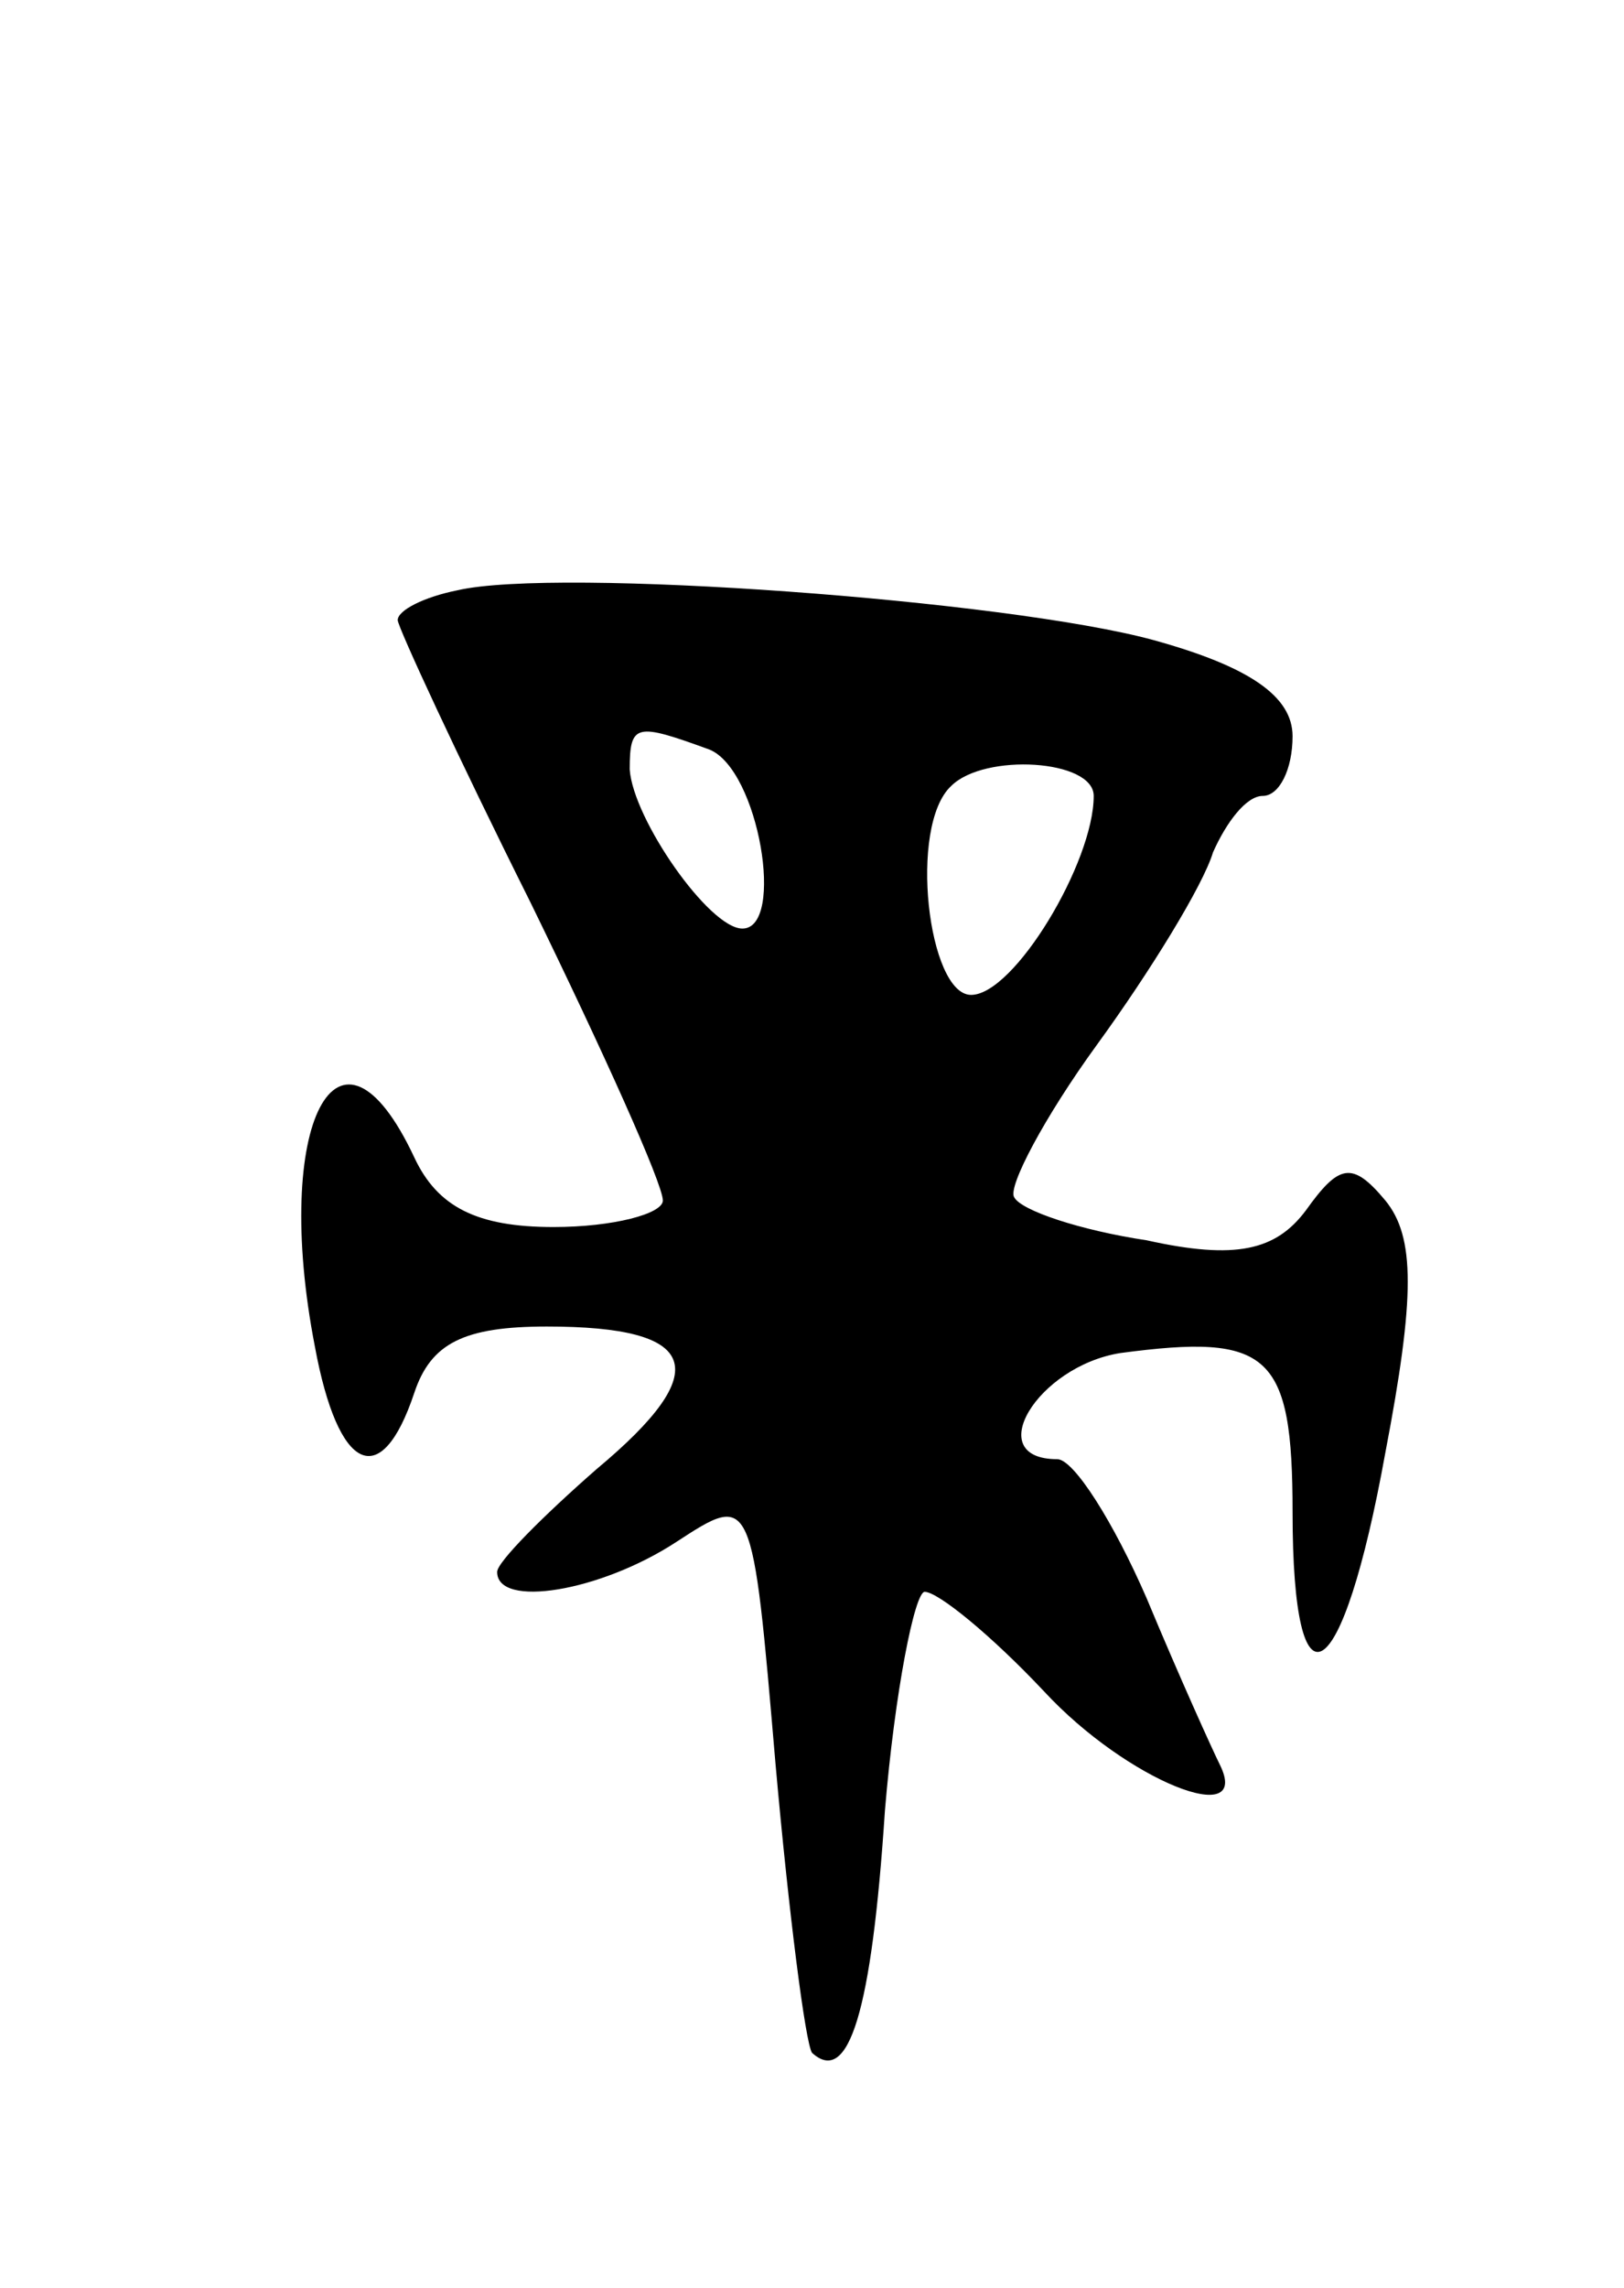 <svg version="1.0" xmlns="http://www.w3.org/2000/svg"
 width="49pt" height="69pt" viewBox="0 0 49 69"
 preserveAspectRatio="xMidYMid meet">
<g transform="translate(0,69) scale(0.1,-0.1)"
fill="#000000" stroke="none">
<path d="M138 512 c-10 -2 -18 -6 -18 -9 0 -2 18 -41 40 -85 22 -45 40 -85 40
-90 0 -4 -15 -8 -33 -8 -23 0 -35 6 -42 21 -23 49 -43 10 -30 -57 7 -38 20
-44 30 -14 5 15 15 20 40 20 46 0 51 -13 15 -43 -16 -14 -30 -28 -30 -31 0
-11 31 -6 54 9 23 15 23 15 30 -67 4 -45 9 -84 11 -87 11 -10 18 12 22 73 3
36 9 66 12 66 4 0 20 -13 36 -30 25 -27 63 -42 53 -22 -2 4 -12 26 -22 50 -10
23 -22 42 -27 42 -23 0 -6 28 19 32 45 6 52 0 52 -48 0 -63 15 -54 28 18 9 47
9 65 0 76 -10 12 -14 11 -24 -3 -9 -12 -21 -15 -48 -9 -20 3 -38 9 -40 13 -2
3 9 24 25 46 16 22 32 48 35 58 4 9 10 17 15 17 5 0 9 8 9 18 0 12 -13 21 -42
29 -44 12 -180 22 -210 15z m76 -48 c15 -6 23 -54 10 -54 -10 0 -33 33 -34 48
0 14 2 14 24 6z m116 -14 c0 -20 -24 -60 -37 -60 -13 0 -19 51 -6 63 10 10 43
8 43 -3z"/>
</g>
</svg>
